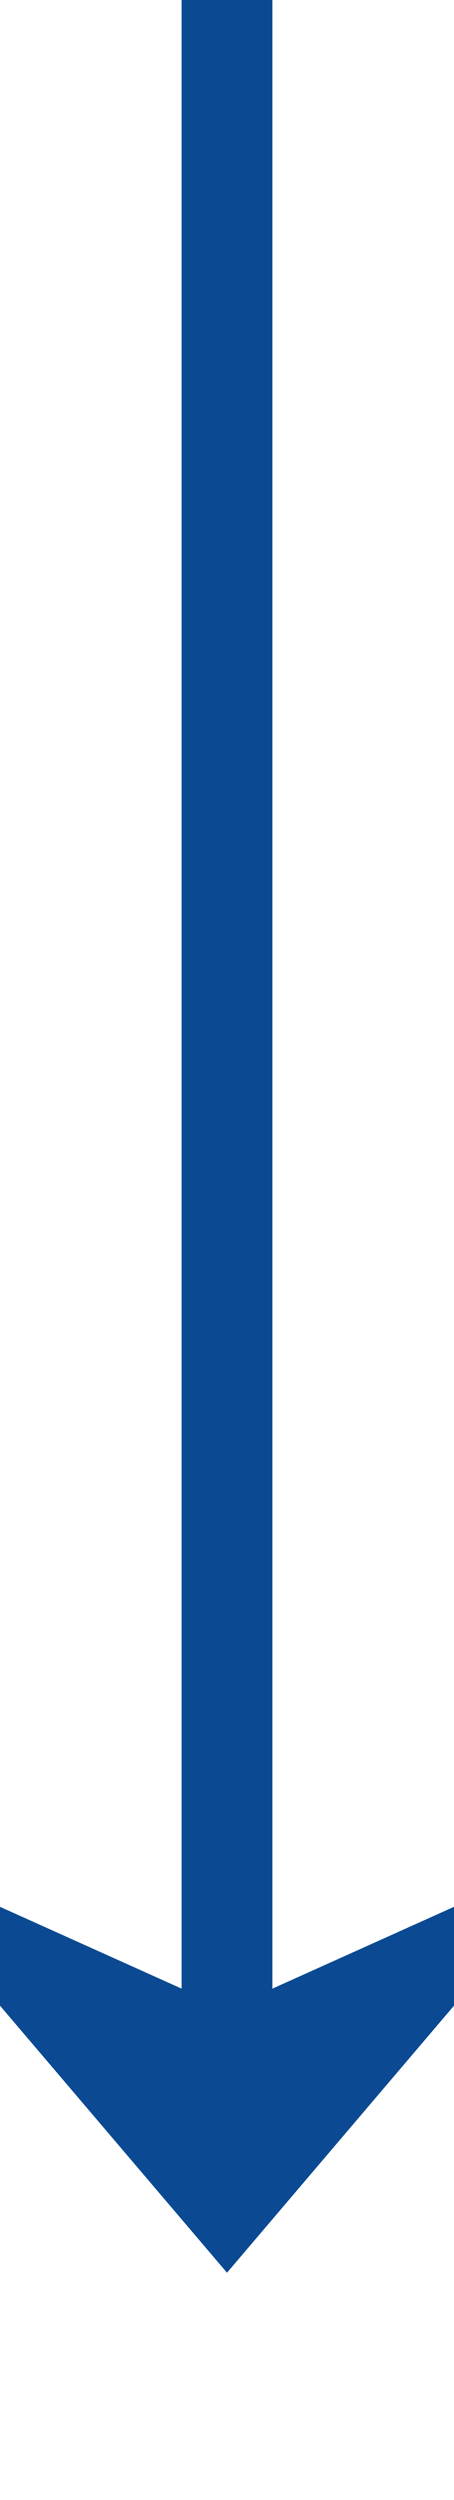 ﻿<?xml version="1.0" encoding="utf-8"?>
<svg version="1.1" xmlns:xlink="http://www.w3.org/1999/xlink" width="10px" height="55px" preserveAspectRatio="xMidYMin meet" viewBox="514 892  8 55" xmlns="http://www.w3.org/2000/svg">
  <path d="M 518 892  L 518 940  " stroke-width="2" stroke="#0b4a92" fill="none" />
  <path d="M 510 932.6  L 518 942  L 526 932.6  L 518 936.2  L 510 932.6  Z " fill-rule="nonzero" fill="#0b4a92" stroke="none" />
</svg>